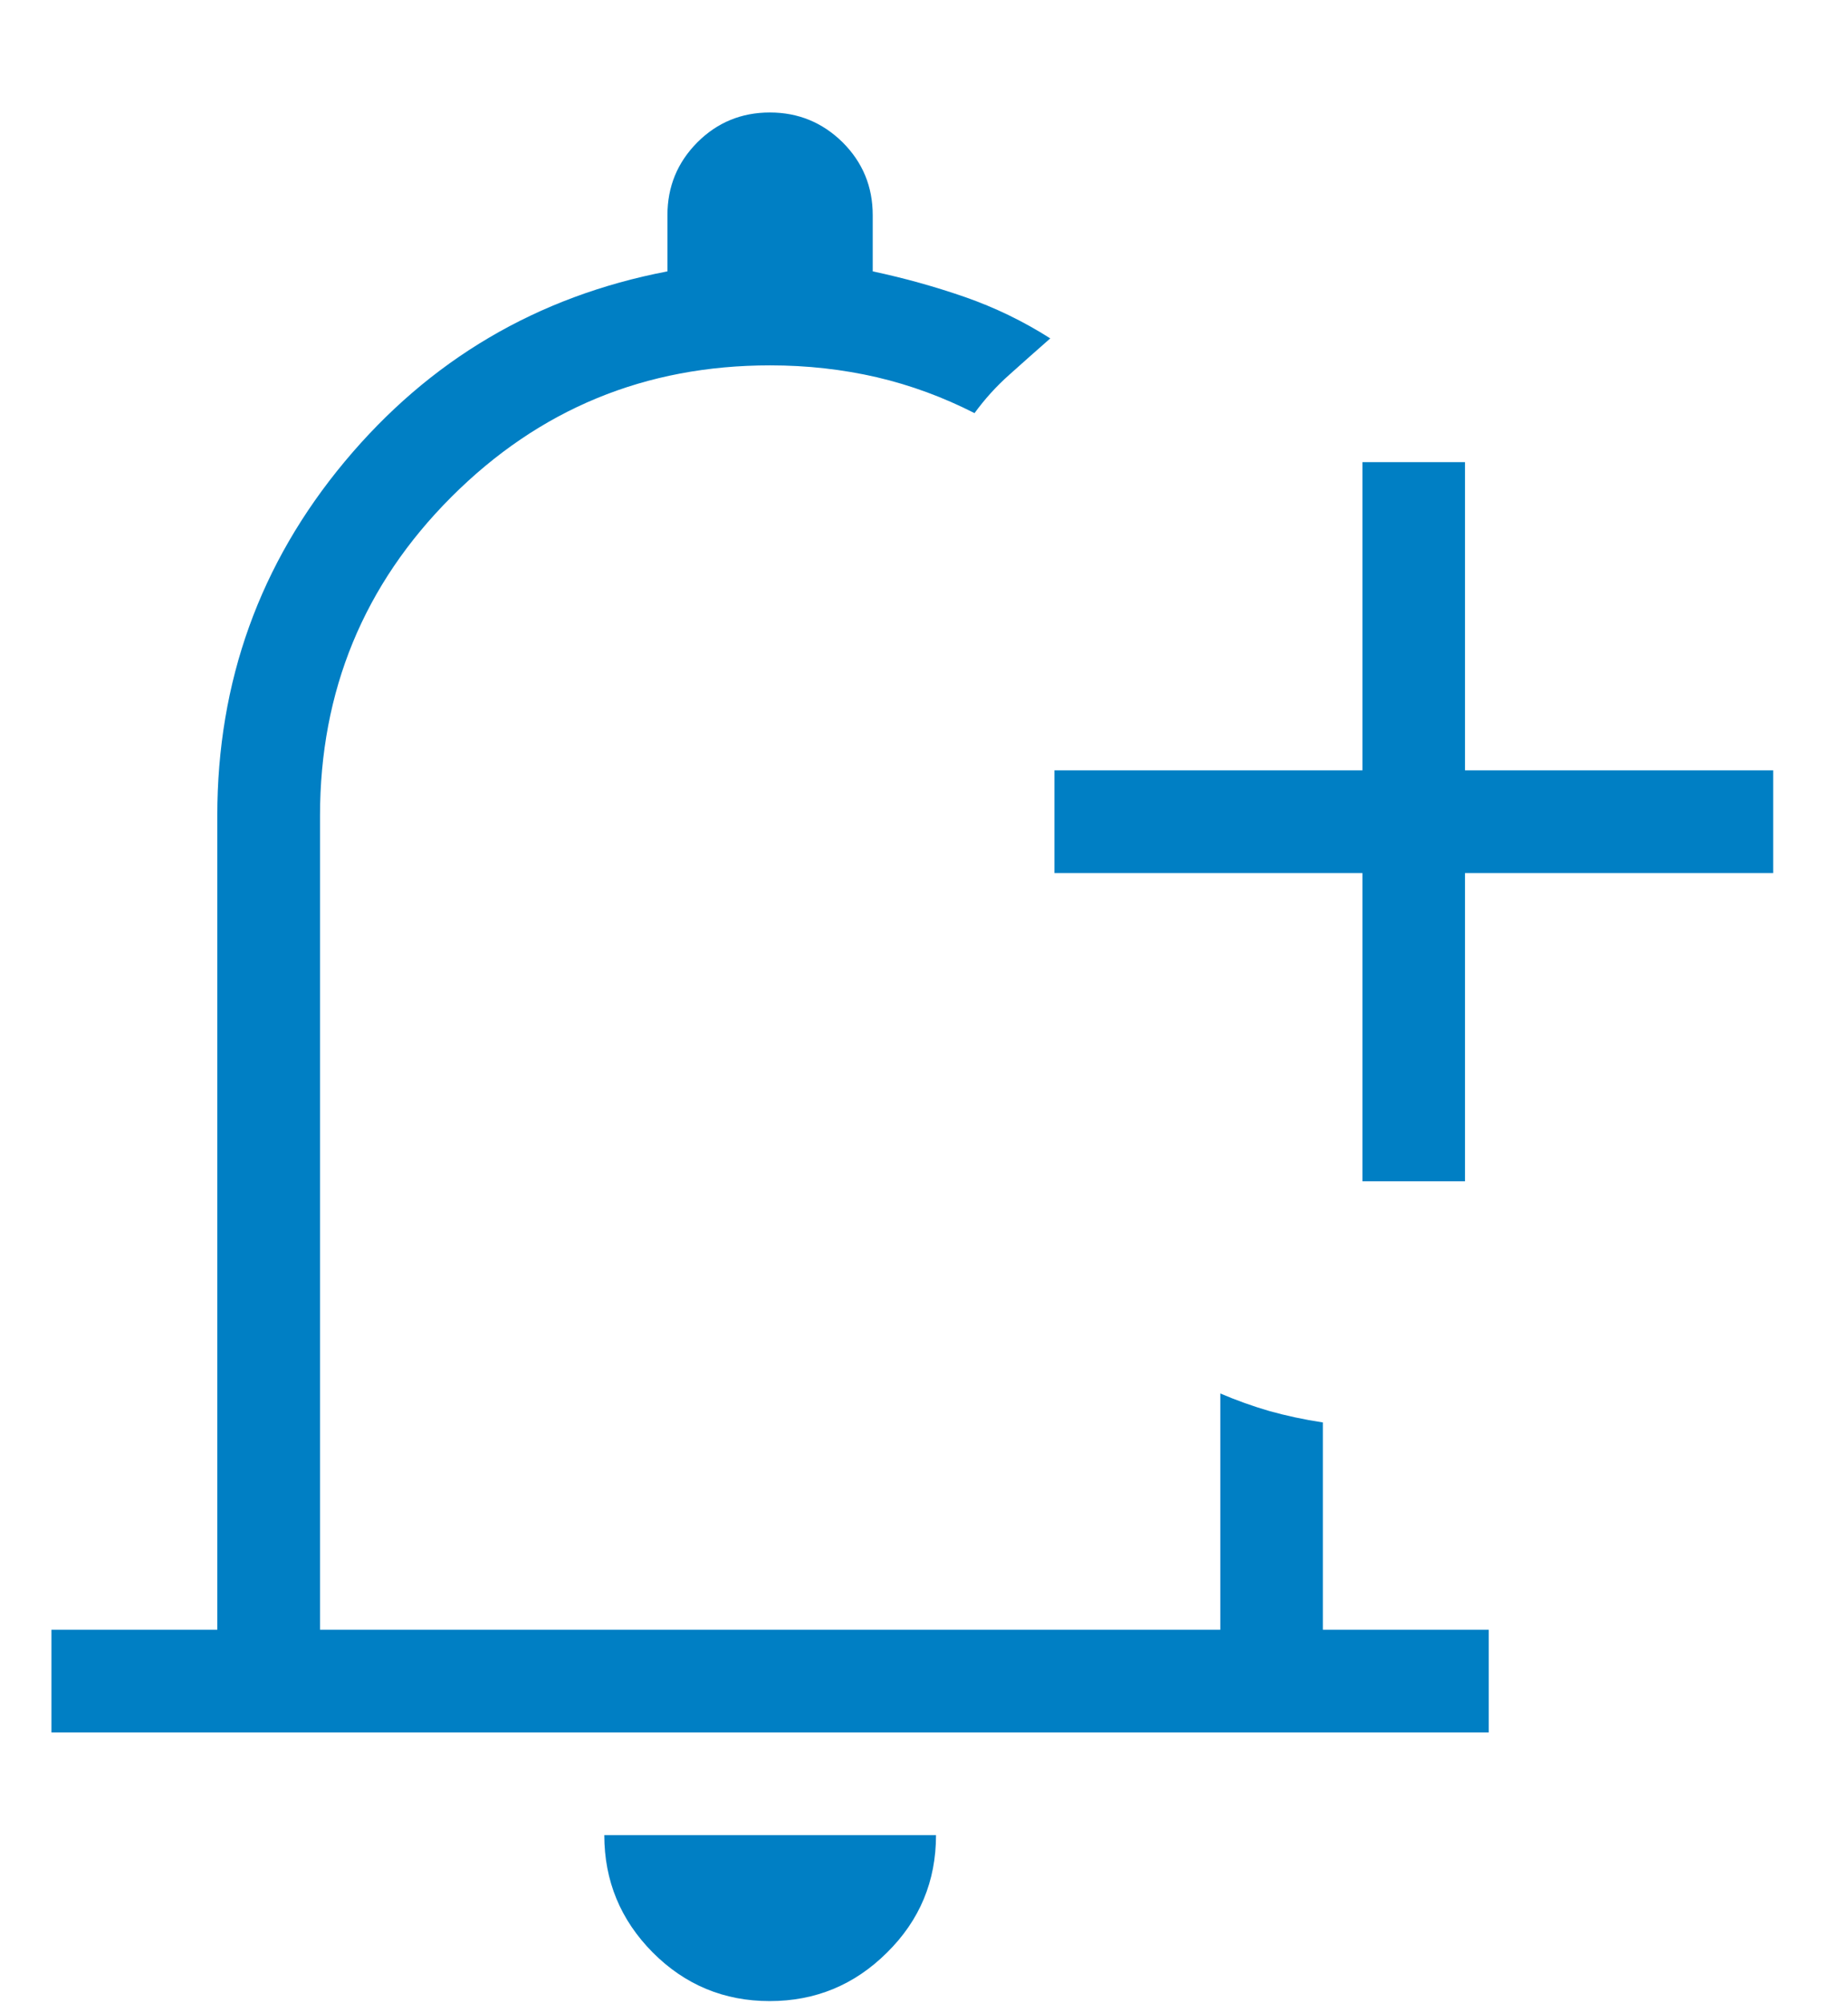 <svg width="12" height="13" viewBox="0 0 12 13" fill="none" xmlns="http://www.w3.org/2000/svg">
<path d="M4.998 12.986C4.702 12.986 4.448 12.881 4.238 12.67C4.029 12.459 3.924 12.205 3.924 11.909H6.078C6.078 12.208 5.972 12.462 5.76 12.671C5.549 12.881 5.295 12.986 4.998 12.986ZM8.847 7.666V5.666H6.847V4.999H8.847V2.999H9.513V4.999H11.514V5.666H9.513V7.666H8.847ZM0.334 11.243V10.576H1.411V5.294C1.411 4.423 1.687 3.657 2.238 2.996C2.789 2.335 3.488 1.923 4.334 1.761V1.396C4.334 1.211 4.399 1.054 4.528 0.924C4.657 0.795 4.814 0.73 4.999 0.73C5.184 0.73 5.341 0.795 5.472 0.924C5.602 1.054 5.667 1.211 5.667 1.396V1.761C5.874 1.805 6.074 1.861 6.267 1.928C6.459 1.995 6.644 2.084 6.82 2.196C6.73 2.275 6.642 2.353 6.555 2.431C6.468 2.508 6.393 2.592 6.328 2.681C6.126 2.578 5.915 2.5 5.693 2.448C5.472 2.397 5.241 2.371 5.001 2.371C4.19 2.371 3.501 2.655 2.931 3.225C2.362 3.794 2.078 4.484 2.078 5.294V10.576H7.924V9.043C8.03 9.088 8.136 9.126 8.243 9.157C8.35 9.187 8.466 9.212 8.59 9.231V10.576H9.667V11.243H0.334Z" fill="#007FC4"/>
</svg>
